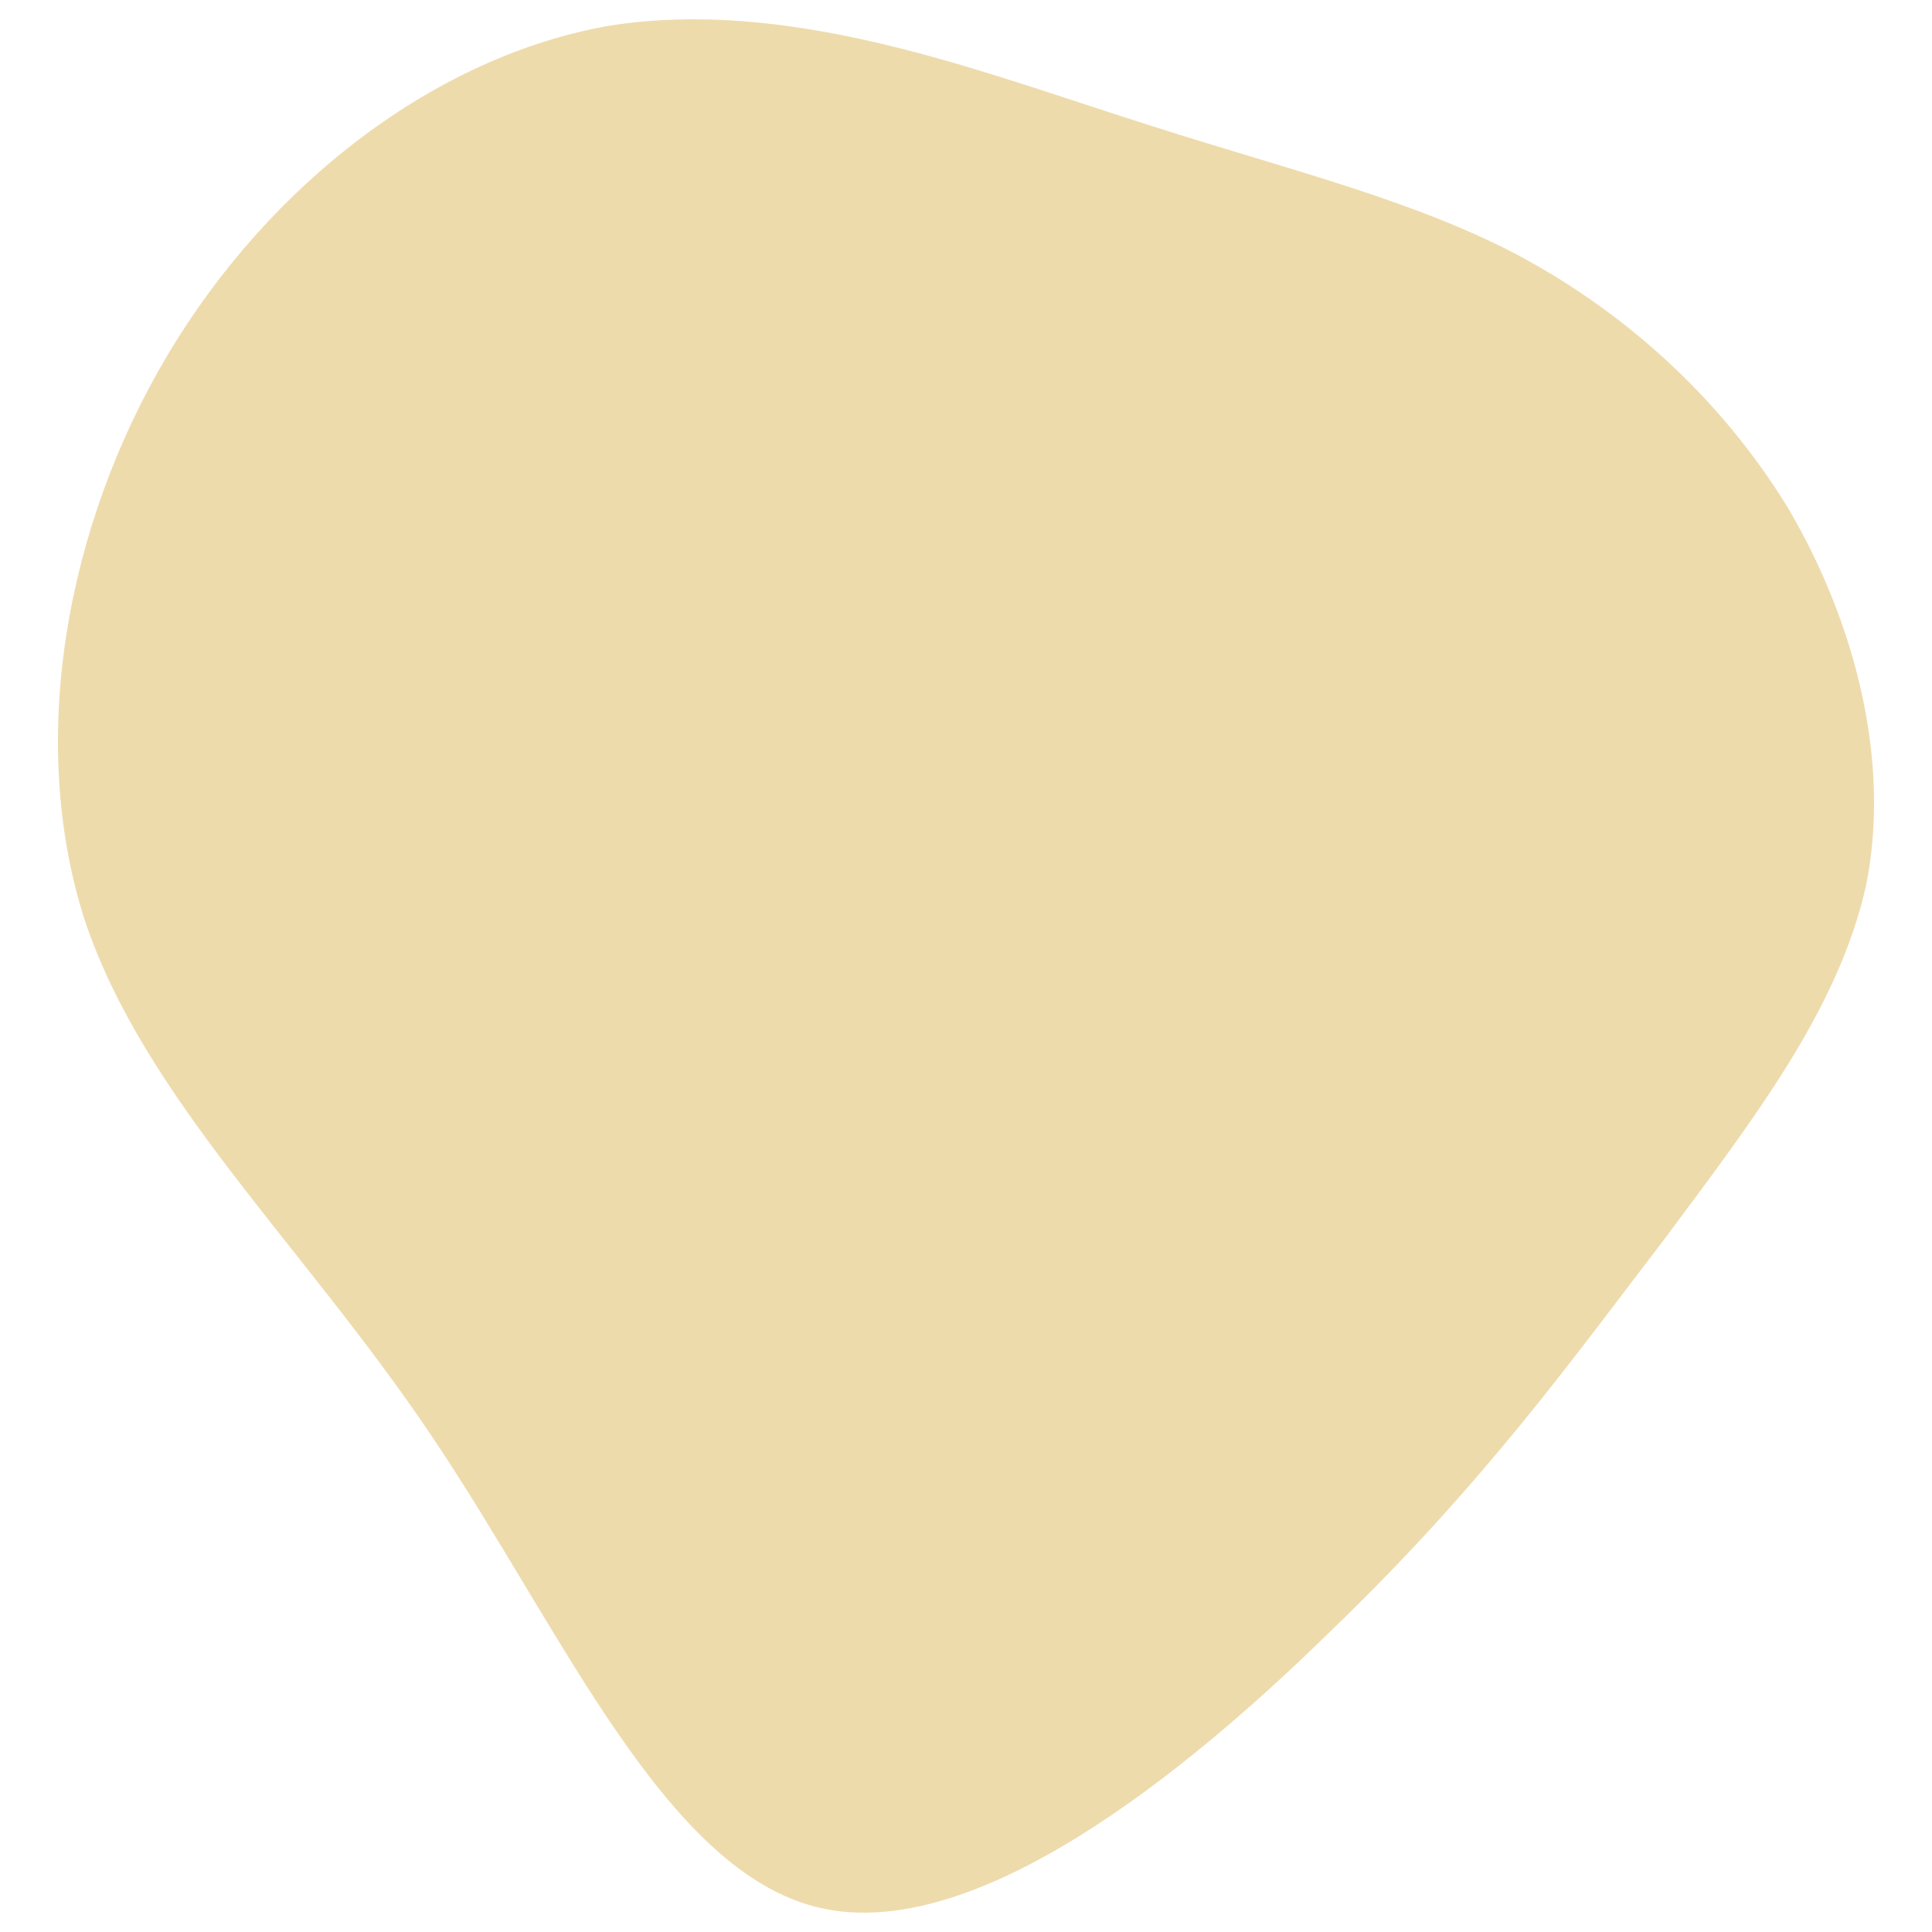 <svg width="100" height="100" viewBox="0 0 100 100" fill="none" xmlns="http://www.w3.org/2000/svg">
<path d="M78.01 12.914C83.87 15.918 89.015 20.496 92.589 26.361C96.019 32.226 97.877 39.379 96.591 45.816C95.161 52.254 90.731 57.976 86.157 64.127C81.44 70.279 76.866 76.716 69.005 84.298C61.287 91.88 50.424 100.606 42.42 98.746C34.416 96.887 29.128 84.441 22.41 74.427C15.692 64.413 7.545 56.975 4.401 47.676C1.399 38.378 3.4 27.22 8.689 18.35C13.977 9.481 22.553 2.9 31.558 1.327C40.705 -0.104 50.139 3.473 58.143 6.048C66.004 8.623 72.293 10.053 78.01 12.914Z" fill="#EEDBAC"/>
</svg>
